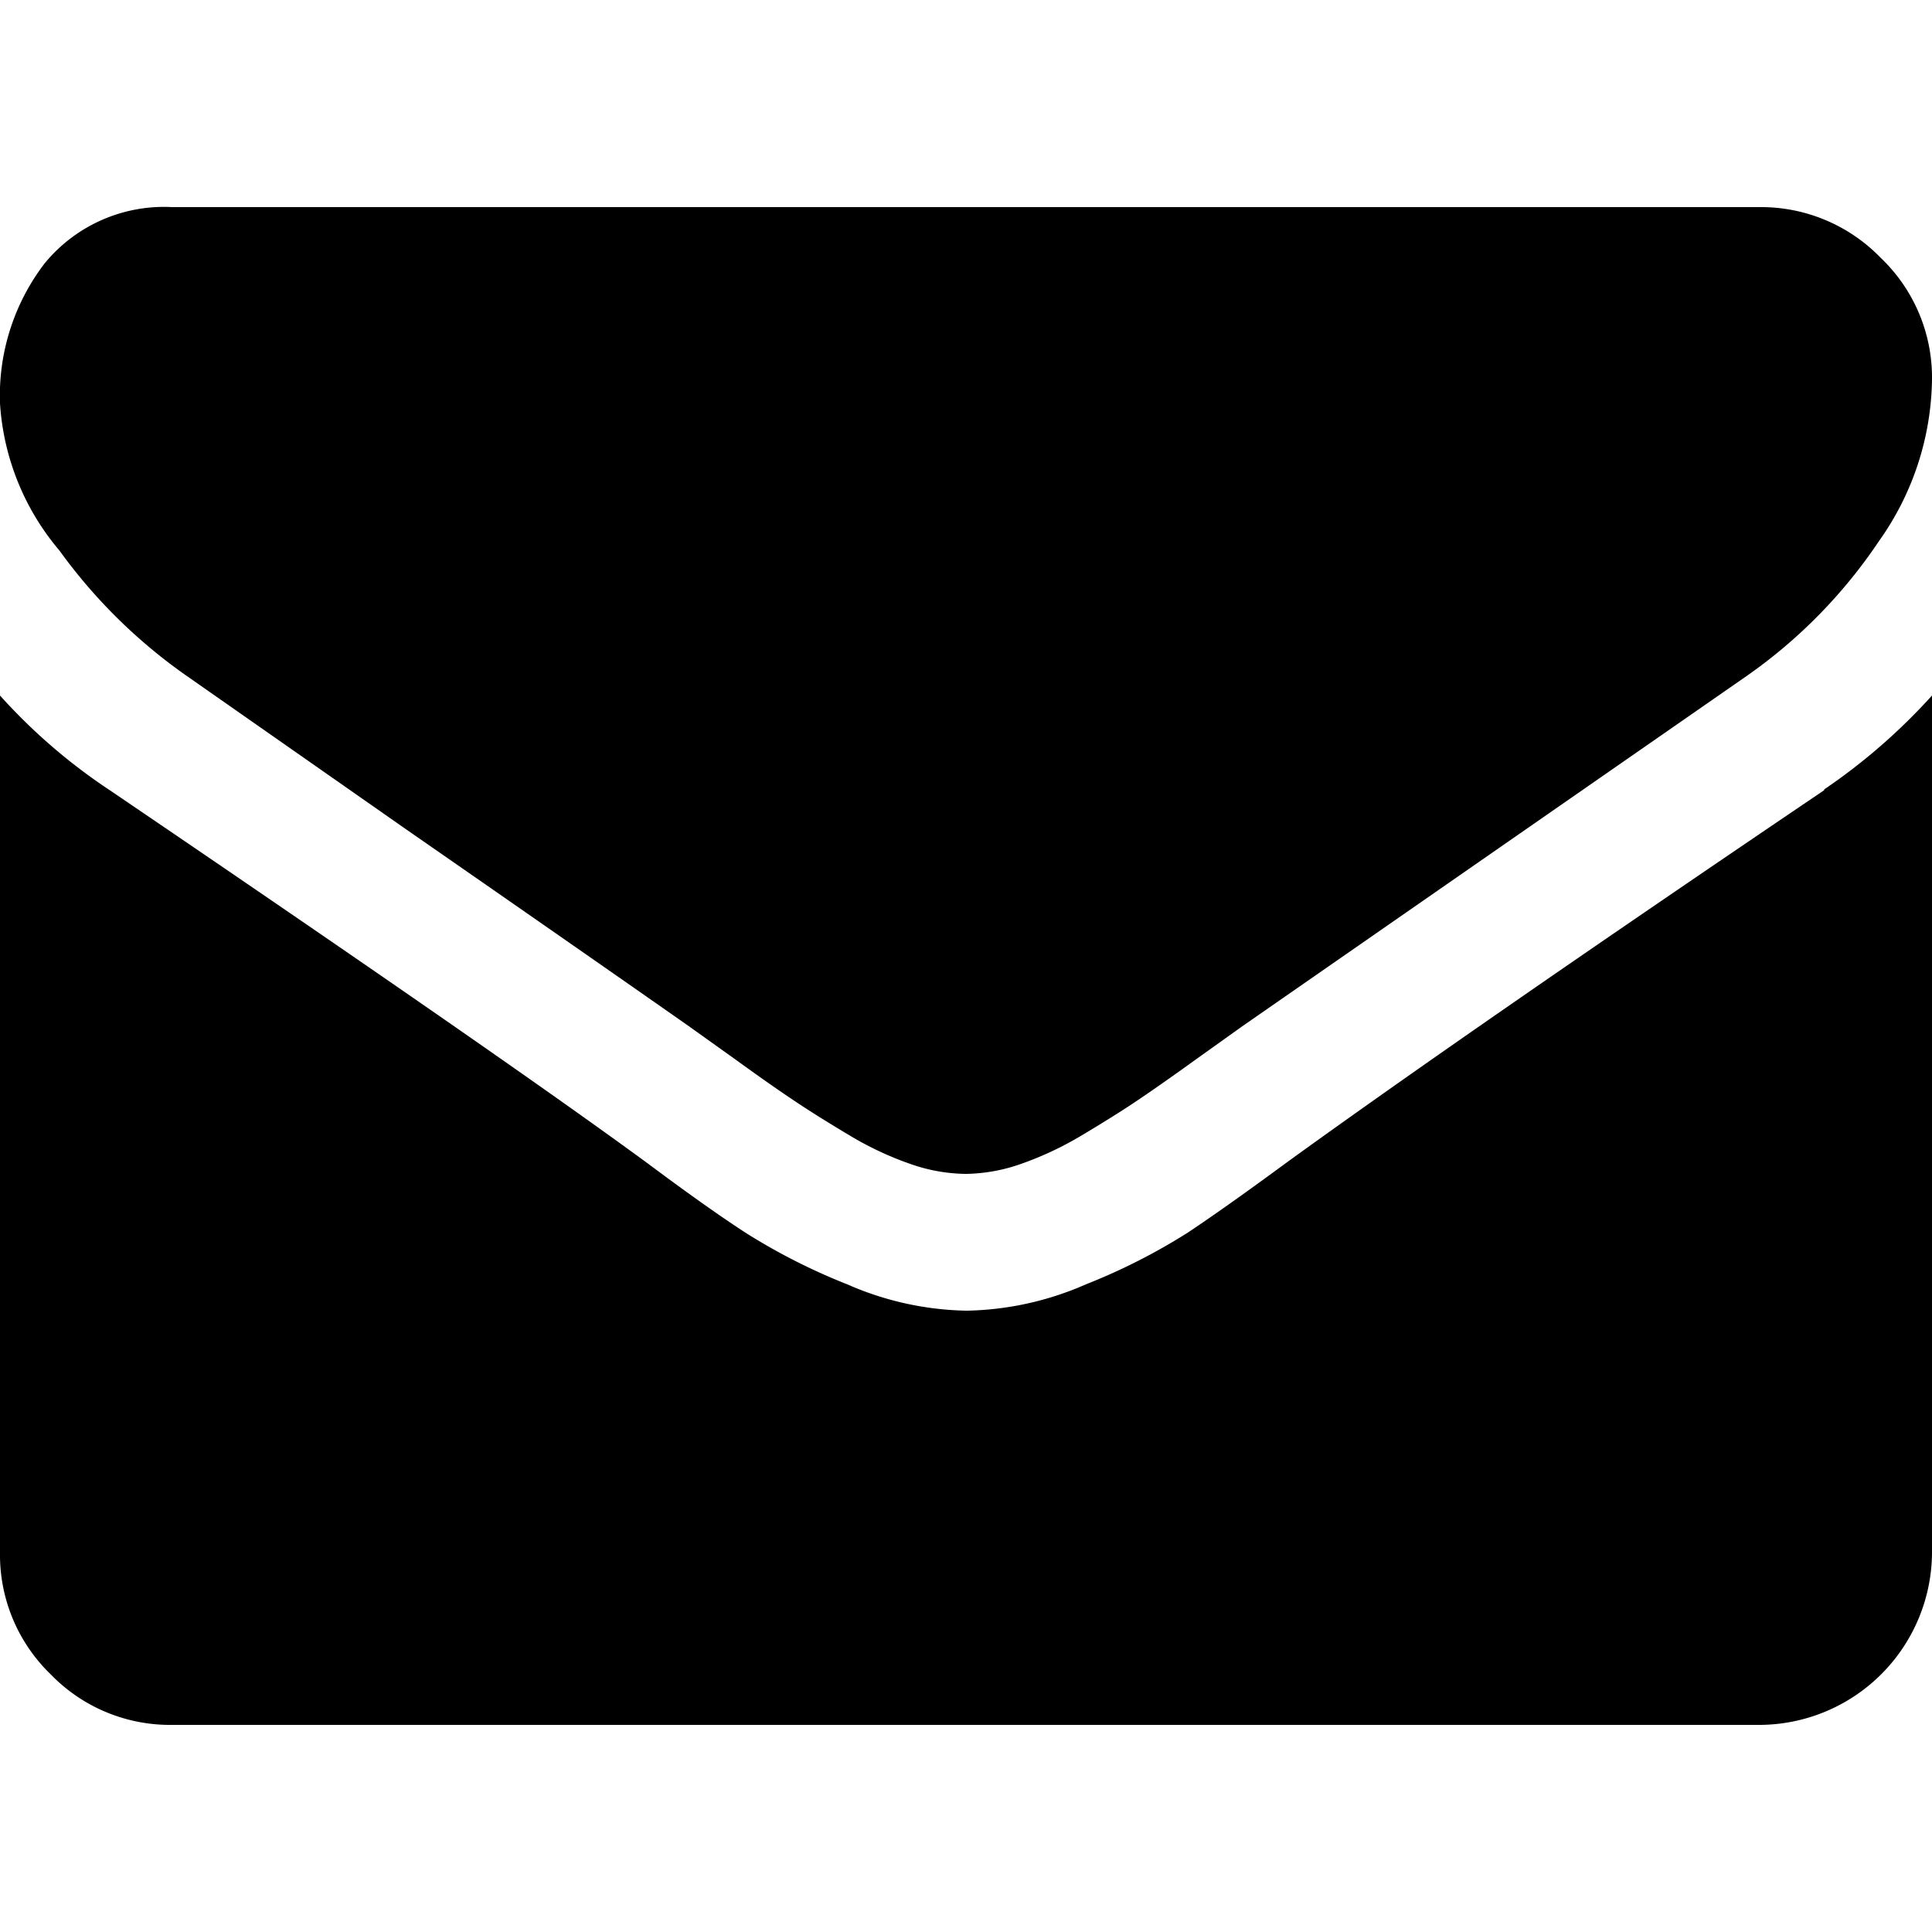 <svg xmlns="http://www.w3.org/2000/svg" viewBox="0 0 50 50"><title>obalka</title><path d="M4.8,17.47l5.72,4q4.77,3.31,7.31,5.09l1.19.85q.91.66,1.51,1.06c.4.27.88.57,1.45.91a8.42,8.42,0,0,0,1.6.75,4.45,4.45,0,0,0,1.4.25H25a4.45,4.45,0,0,0,1.4-.25,8.55,8.55,0,0,0,1.6-.75c.57-.34,1.05-.64,1.45-.91s.9-.62,1.51-1.06l1.19-.85,13.06-9.07A13.24,13.24,0,0,0,48.63,14,7.37,7.37,0,0,0,50,9.82a4.28,4.28,0,0,0-1.33-3.15,4.31,4.31,0,0,0-3.14-1.31H4.46A4,4,0,0,0,1.16,6.81,5.63,5.63,0,0,0,0,10.44a6.52,6.52,0,0,0,1.54,3.81A13.83,13.83,0,0,0,4.8,17.47Zm0,0"/><path d="M47.21,20.45q-9.15,6.19-13.89,9.62-1.59,1.17-2.58,1.83a15.71,15.71,0,0,1-2.64,1.34,8,8,0,0,1-3.07.68H25a8,8,0,0,1-3.07-.68,15.81,15.81,0,0,1-2.64-1.34q-1-.65-2.58-1.83-3.77-2.76-13.87-9.62A14.8,14.8,0,0,1,0,18V40.18a4.3,4.3,0,0,0,1.31,3.15,4.3,4.3,0,0,0,3.15,1.31H45.54A4.48,4.48,0,0,0,50,40.18V18a15.45,15.45,0,0,1-2.79,2.43Zm0,0"/></svg>